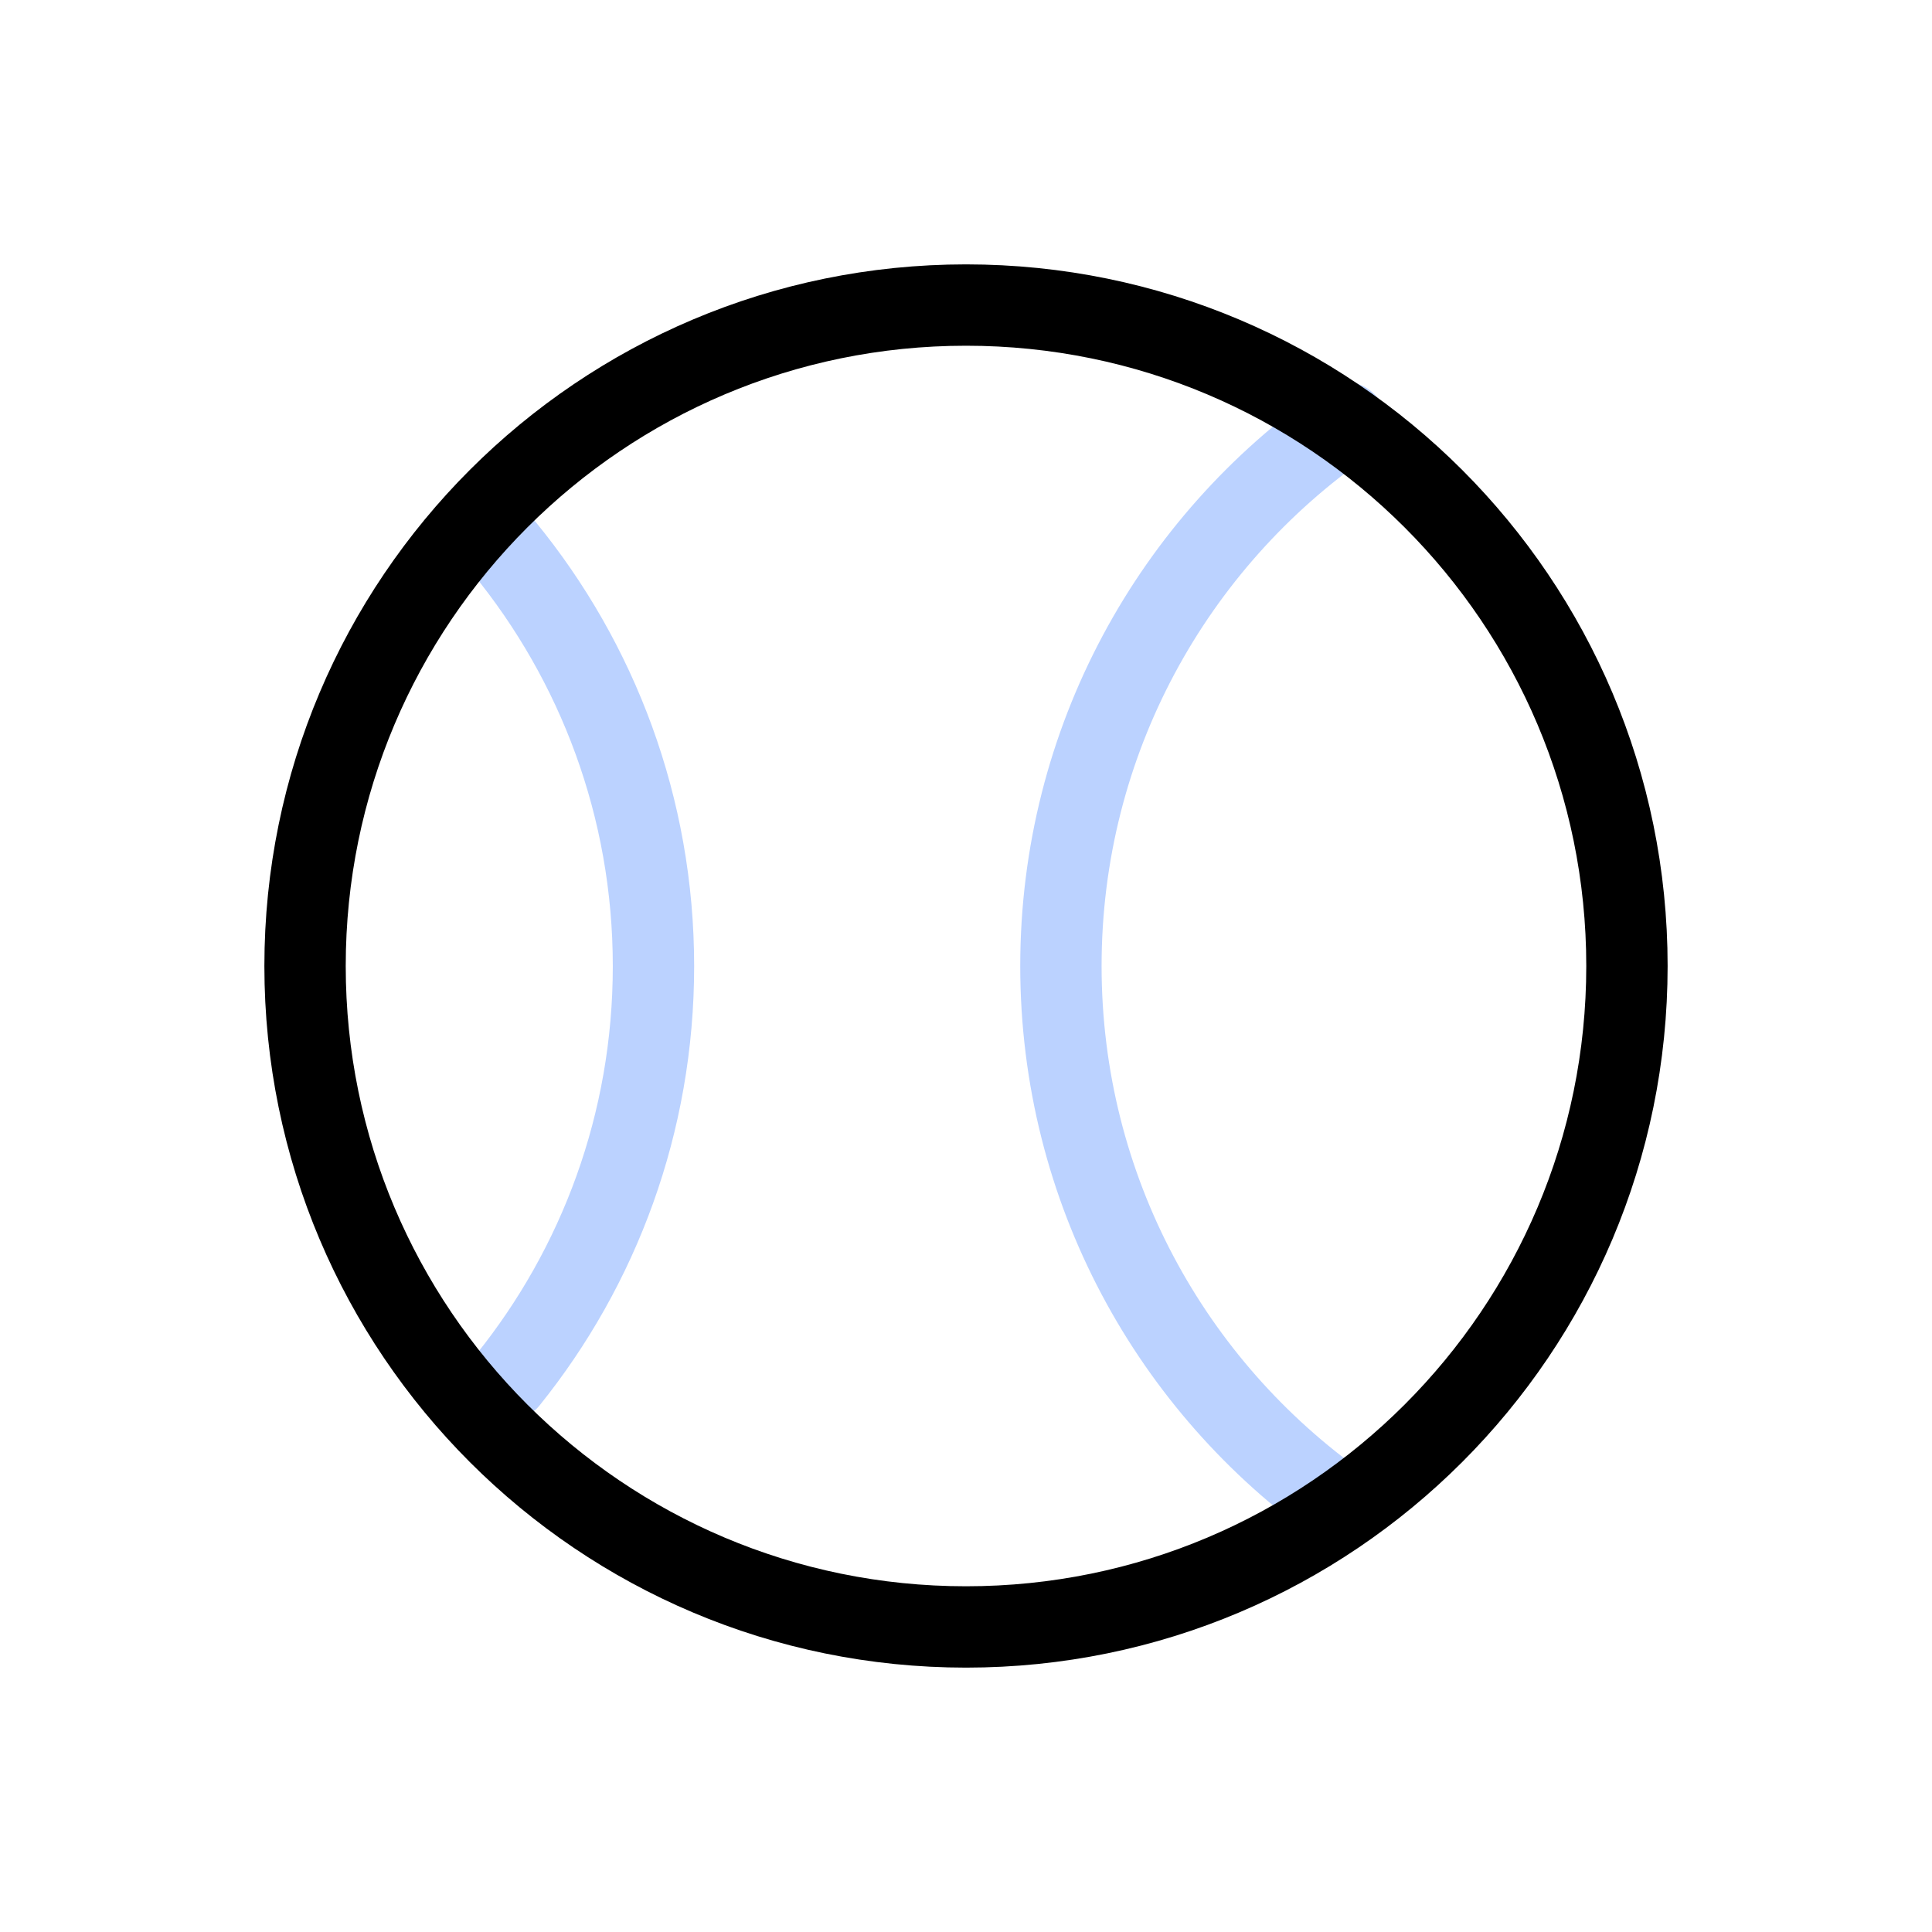 <svg width="38" height="38" viewBox="0 0 38 38" fill="none" xmlns="http://www.w3.org/2000/svg">
<rect width="38" height="38" fill="white"/>
<path d="M26.381 29.633C23.045 27.278 20.867 23.396 20.867 19C20.867 14.573 23.079 10.661 26.46 8.313" stroke="#BBD2FF" stroke-width="1.6" stroke-miterlimit="10" stroke-linecap="round" stroke-linejoin="round"/>
<path d="M9.918 10.775C11.751 13.017 12.853 15.88 12.853 19.004C12.853 22.086 11.781 24.915 9.99 27.141" stroke="#BBD2FF" stroke-width="1.6" stroke-miterlimit="10" stroke-linecap="round" stroke-linejoin="round"/>
<path d="M19 32C26.18 32 32 26.18 32 19C32 11.82 26.18 6 19 6C11.82 6 6 11.82 6 19C6 26.18 11.82 32 19 32Z" stroke="black" stroke-width="1.6" stroke-miterlimit="10" stroke-linecap="round" stroke-linejoin="round"/>
</svg>
